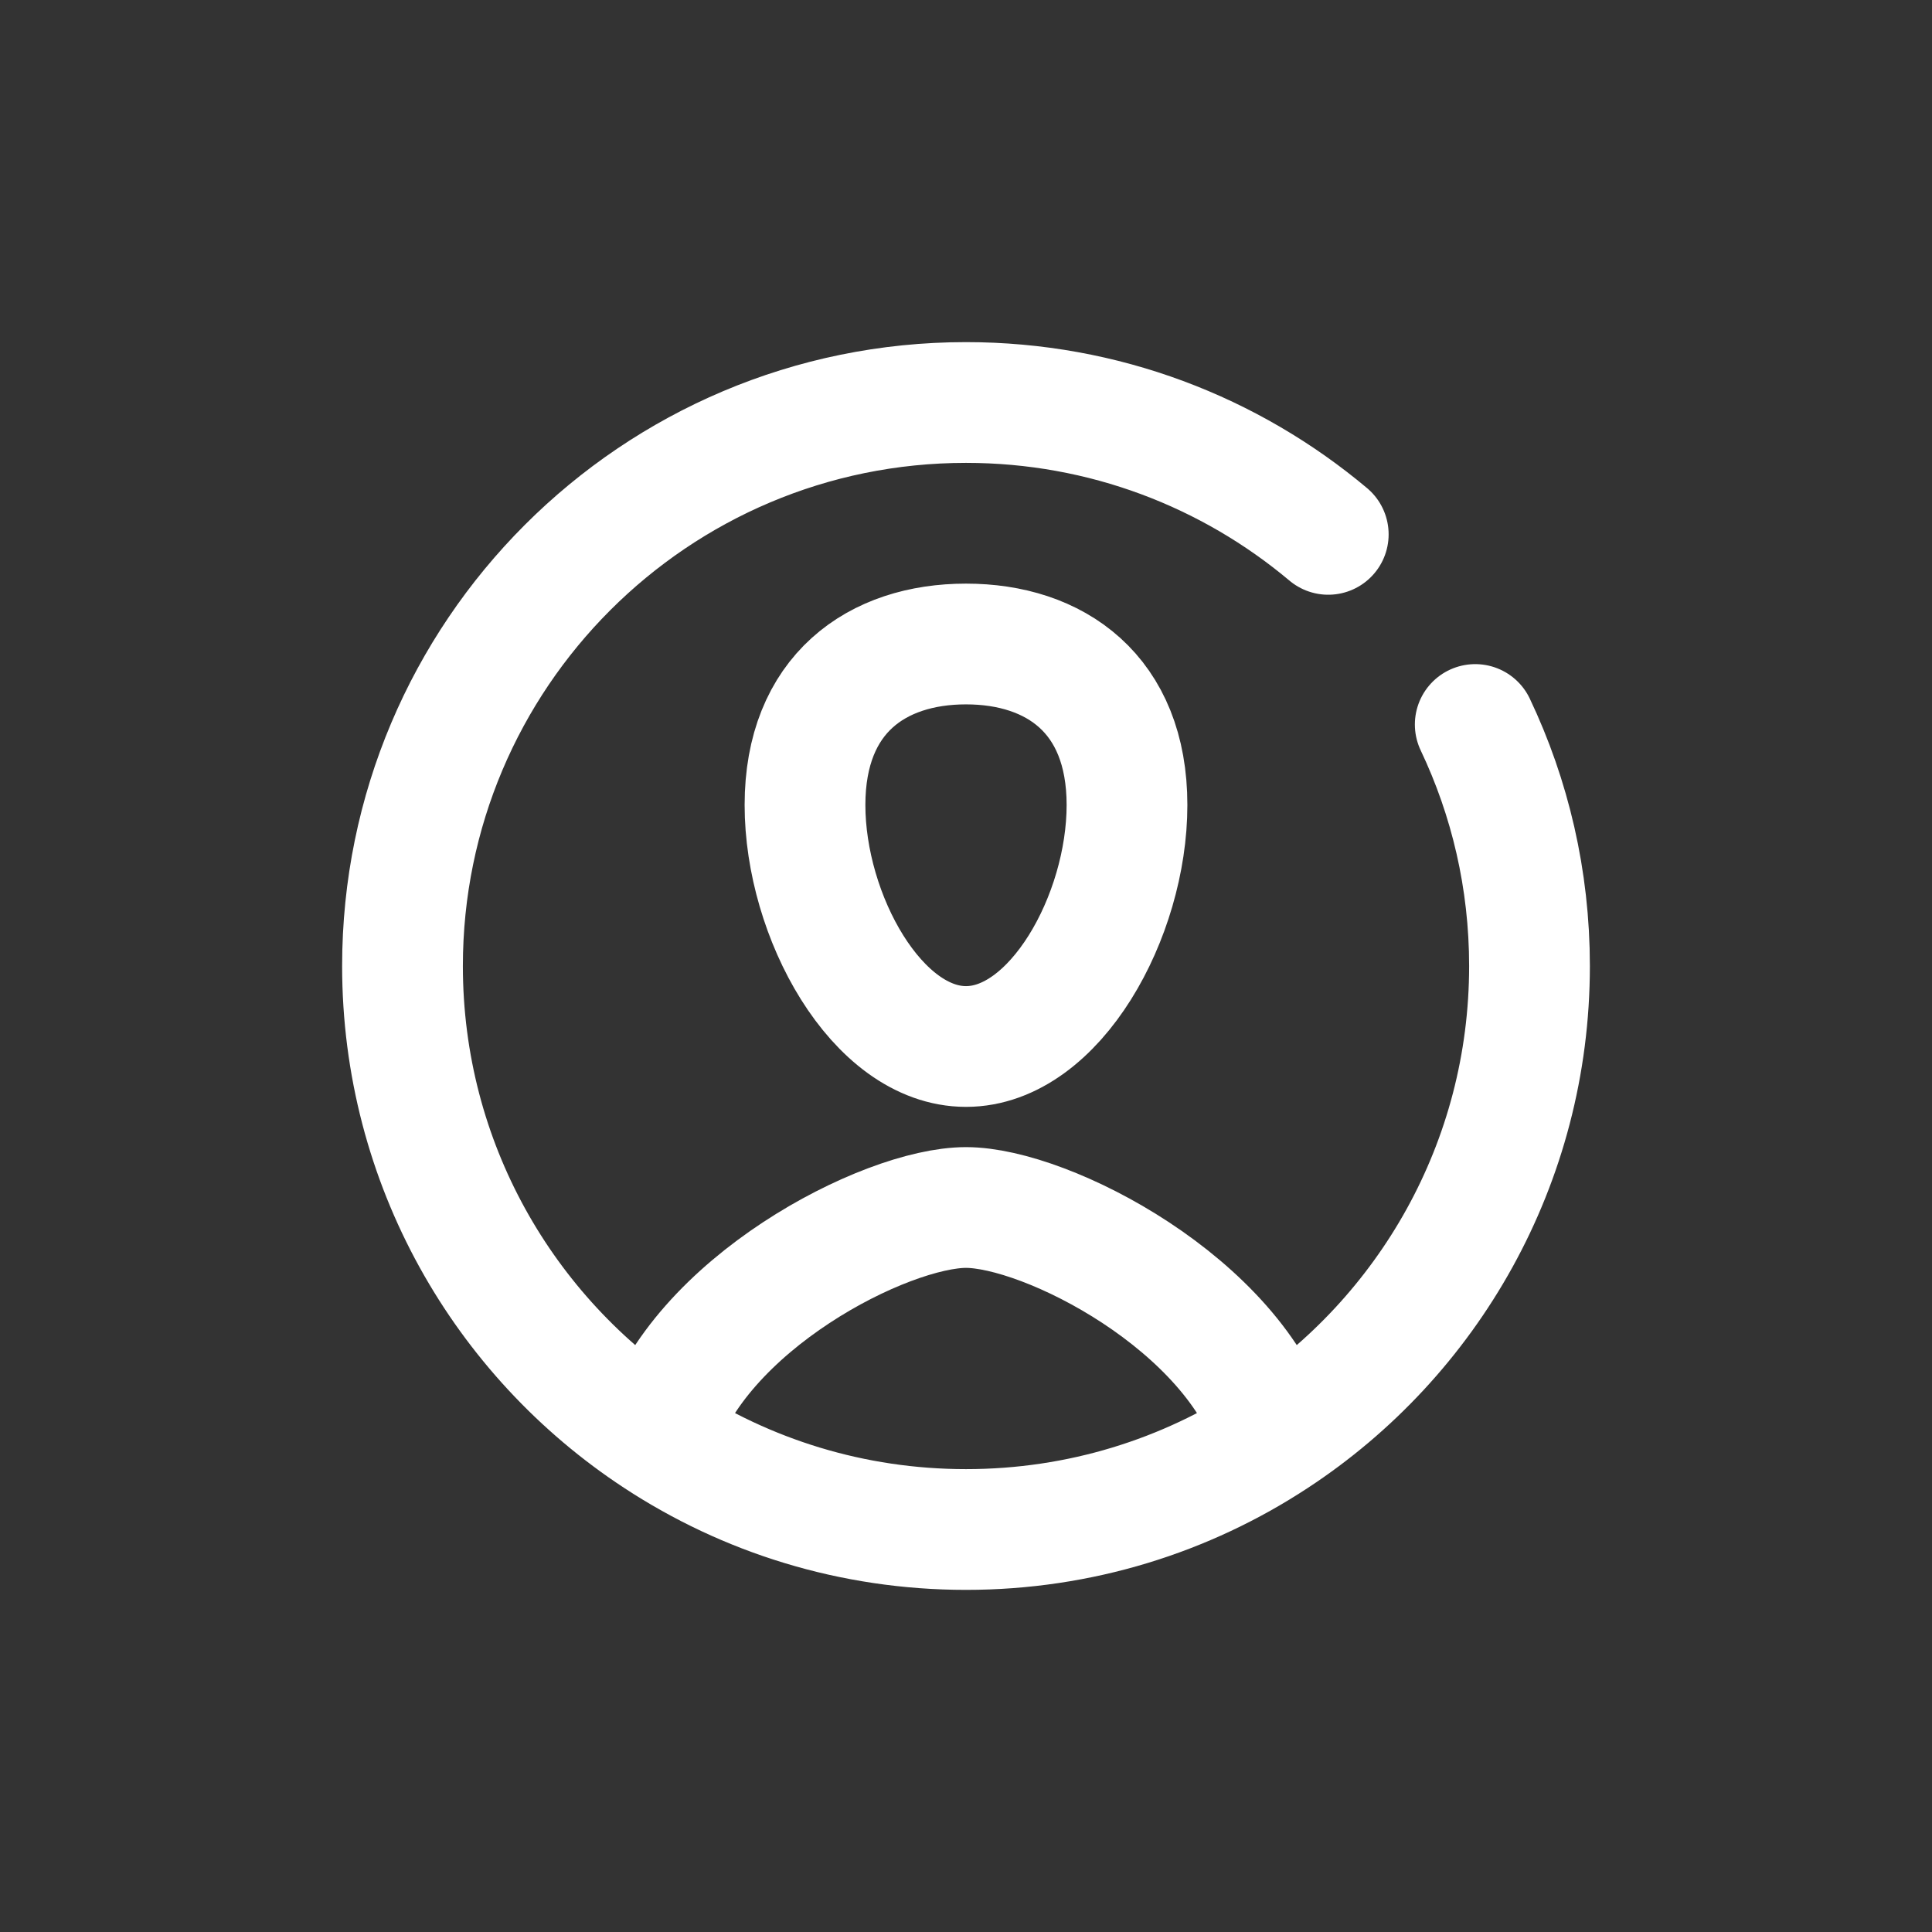 <svg width="24" height="24" viewBox="0 0 24 24" fill="none" xmlns="http://www.w3.org/2000/svg">
<rect x="0" y="0" width="24" height="24" fill="#333333" stroke="none"/>
<path d="M8.166 17.857C8.657 16.205 11 15 12 15C13 15 15.343 16.205 15.834 17.857M8.166 17.857C9.267 18.58 10.584 19 12 19C13.416 19 14.733 18.58 15.834 17.857M8.166 17.857C6.259 16.607 5 14.45 5 12C5 8.134 8.134 5 12 5C13.713 5 15.283 5.616 16.5 6.638M15.834 17.857C17.741 16.607 19 14.45 19 12C19 10.926 18.758 9.909 18.326 9M14 10C14 11.381 13.105 13 12 13C10.895 13 10 11.381 10 10C10 8.619 10.895 8 12 8C13.105 8 14 8.619 14 10Z" stroke="white" stroke-width="1.5" stroke-linecap="round"/>
</svg>
